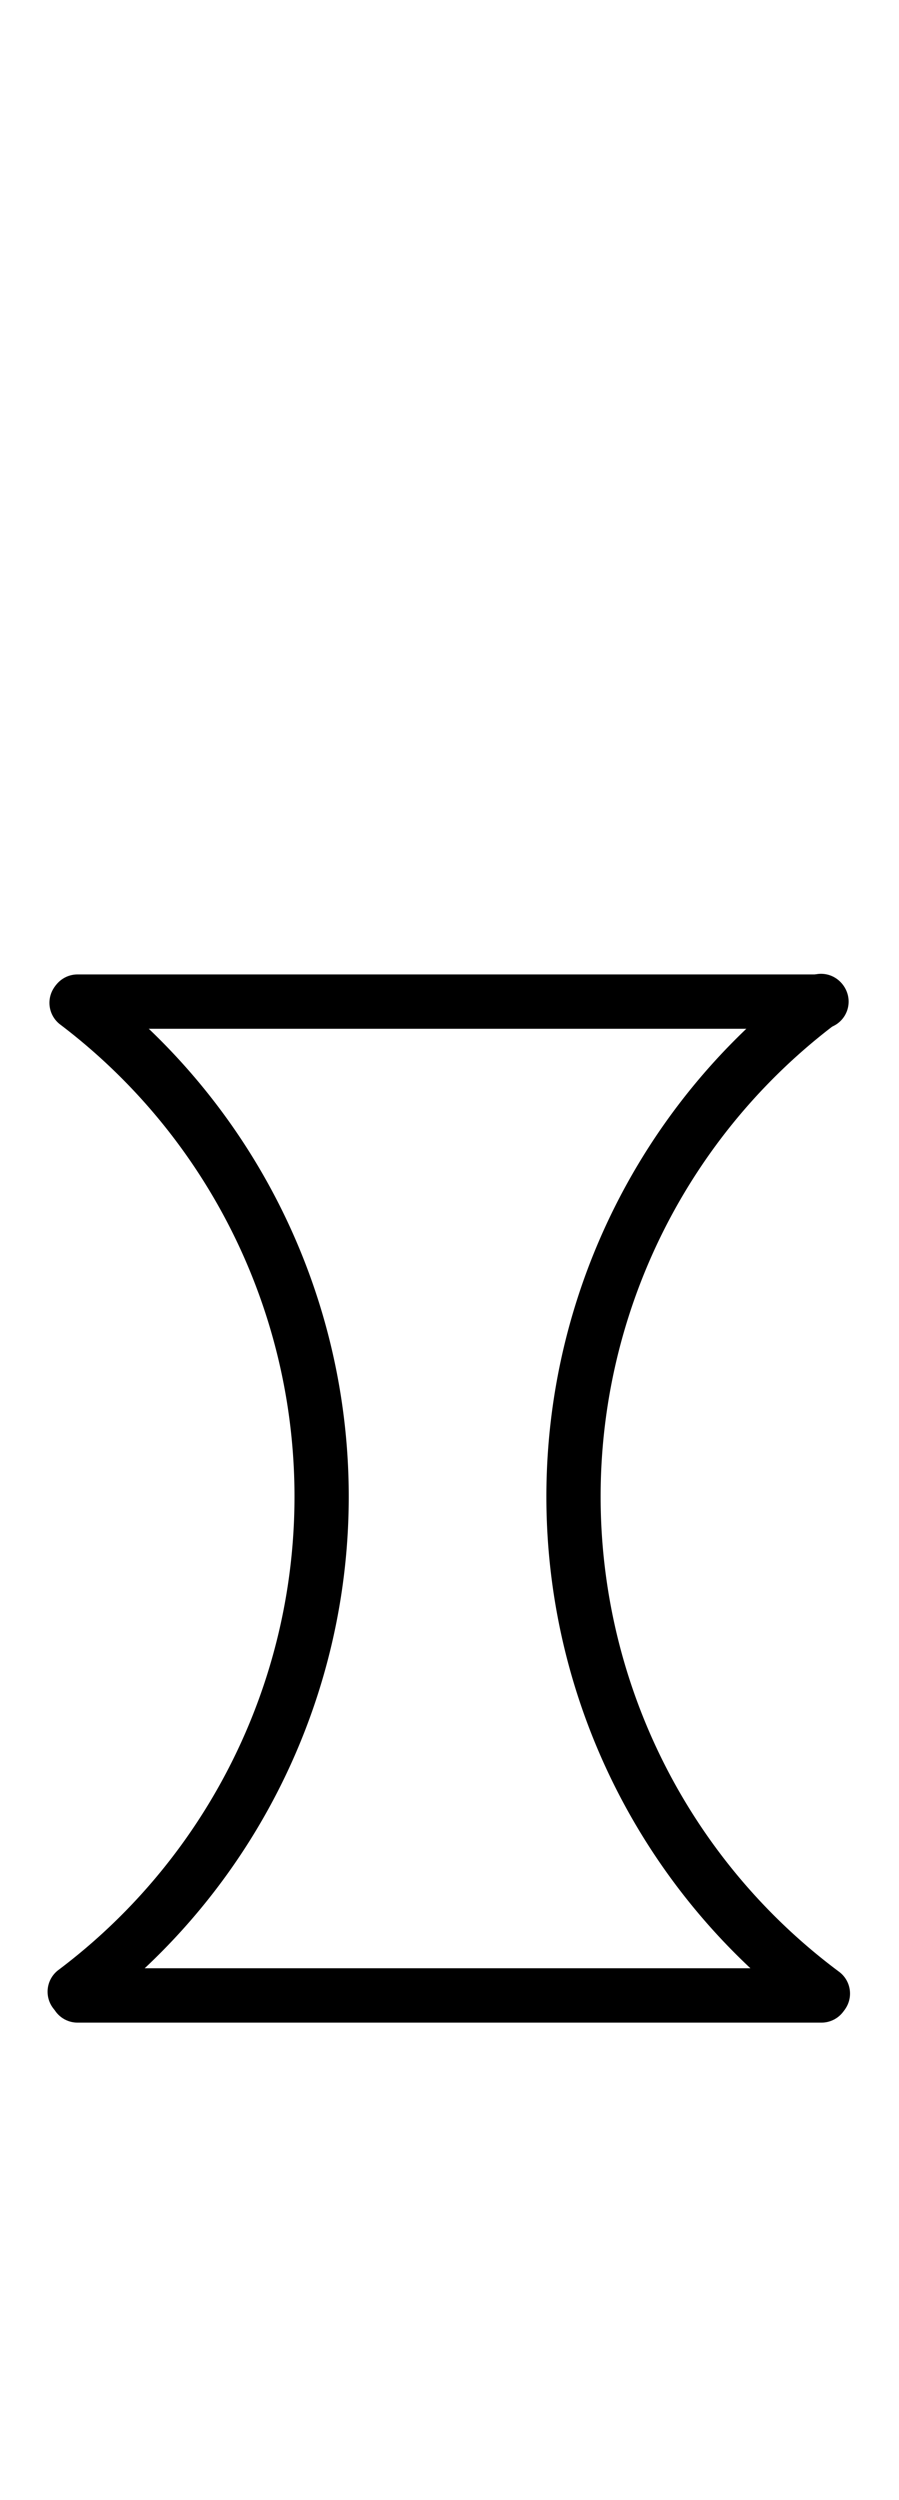 <?xml version="1.0" encoding="UTF-8" standalone="no"?>
<!DOCTYPE svg PUBLIC "-//W3C//DTD SVG 1.0//EN" "http://www.w3.org/TR/2001/REC-SVG-20010904/DTD/svg10.dtd">
<svg xmlns="http://www.w3.org/2000/svg" xmlns:xlink="http://www.w3.org/1999/xlink" fill-rule="evenodd" height="8.948in" preserveAspectRatio="none" stroke-linecap="round" viewBox="0 0 232 644" width="3.219in">
<style type="text/css">
.brush0 { fill: rgb(255,255,255); }
.pen0 { stroke: rgb(0,0,0); stroke-width: 1; stroke-linejoin: round; }
.font0 { font-size: 11px; font-family: "MS Sans Serif"; }
.pen1 { stroke: rgb(0,0,0); stroke-width: 14; stroke-linejoin: round; }
.brush1 { fill: none; }
.font1 { font-weight: bold; font-size: 16px; font-family: System, sans-serif; }
</style>
<g>
<path class="pen1" d="M 19.279,513.04 A 159.5,159.5 0 0 0 19.758,258.32" fill="none"/>
<path class="pen1" d="M 211.88,257.84 A 159.5,159.5 0 0 0 212.359,513.517" fill="none"/>
<line class="pen1" fill="none" x1="20" x2="212" y1="514" y2="514"/>
<line class="pen1" fill="none" x1="20" x2="212" y1="258" y2="258"/>
</g>
</svg>
